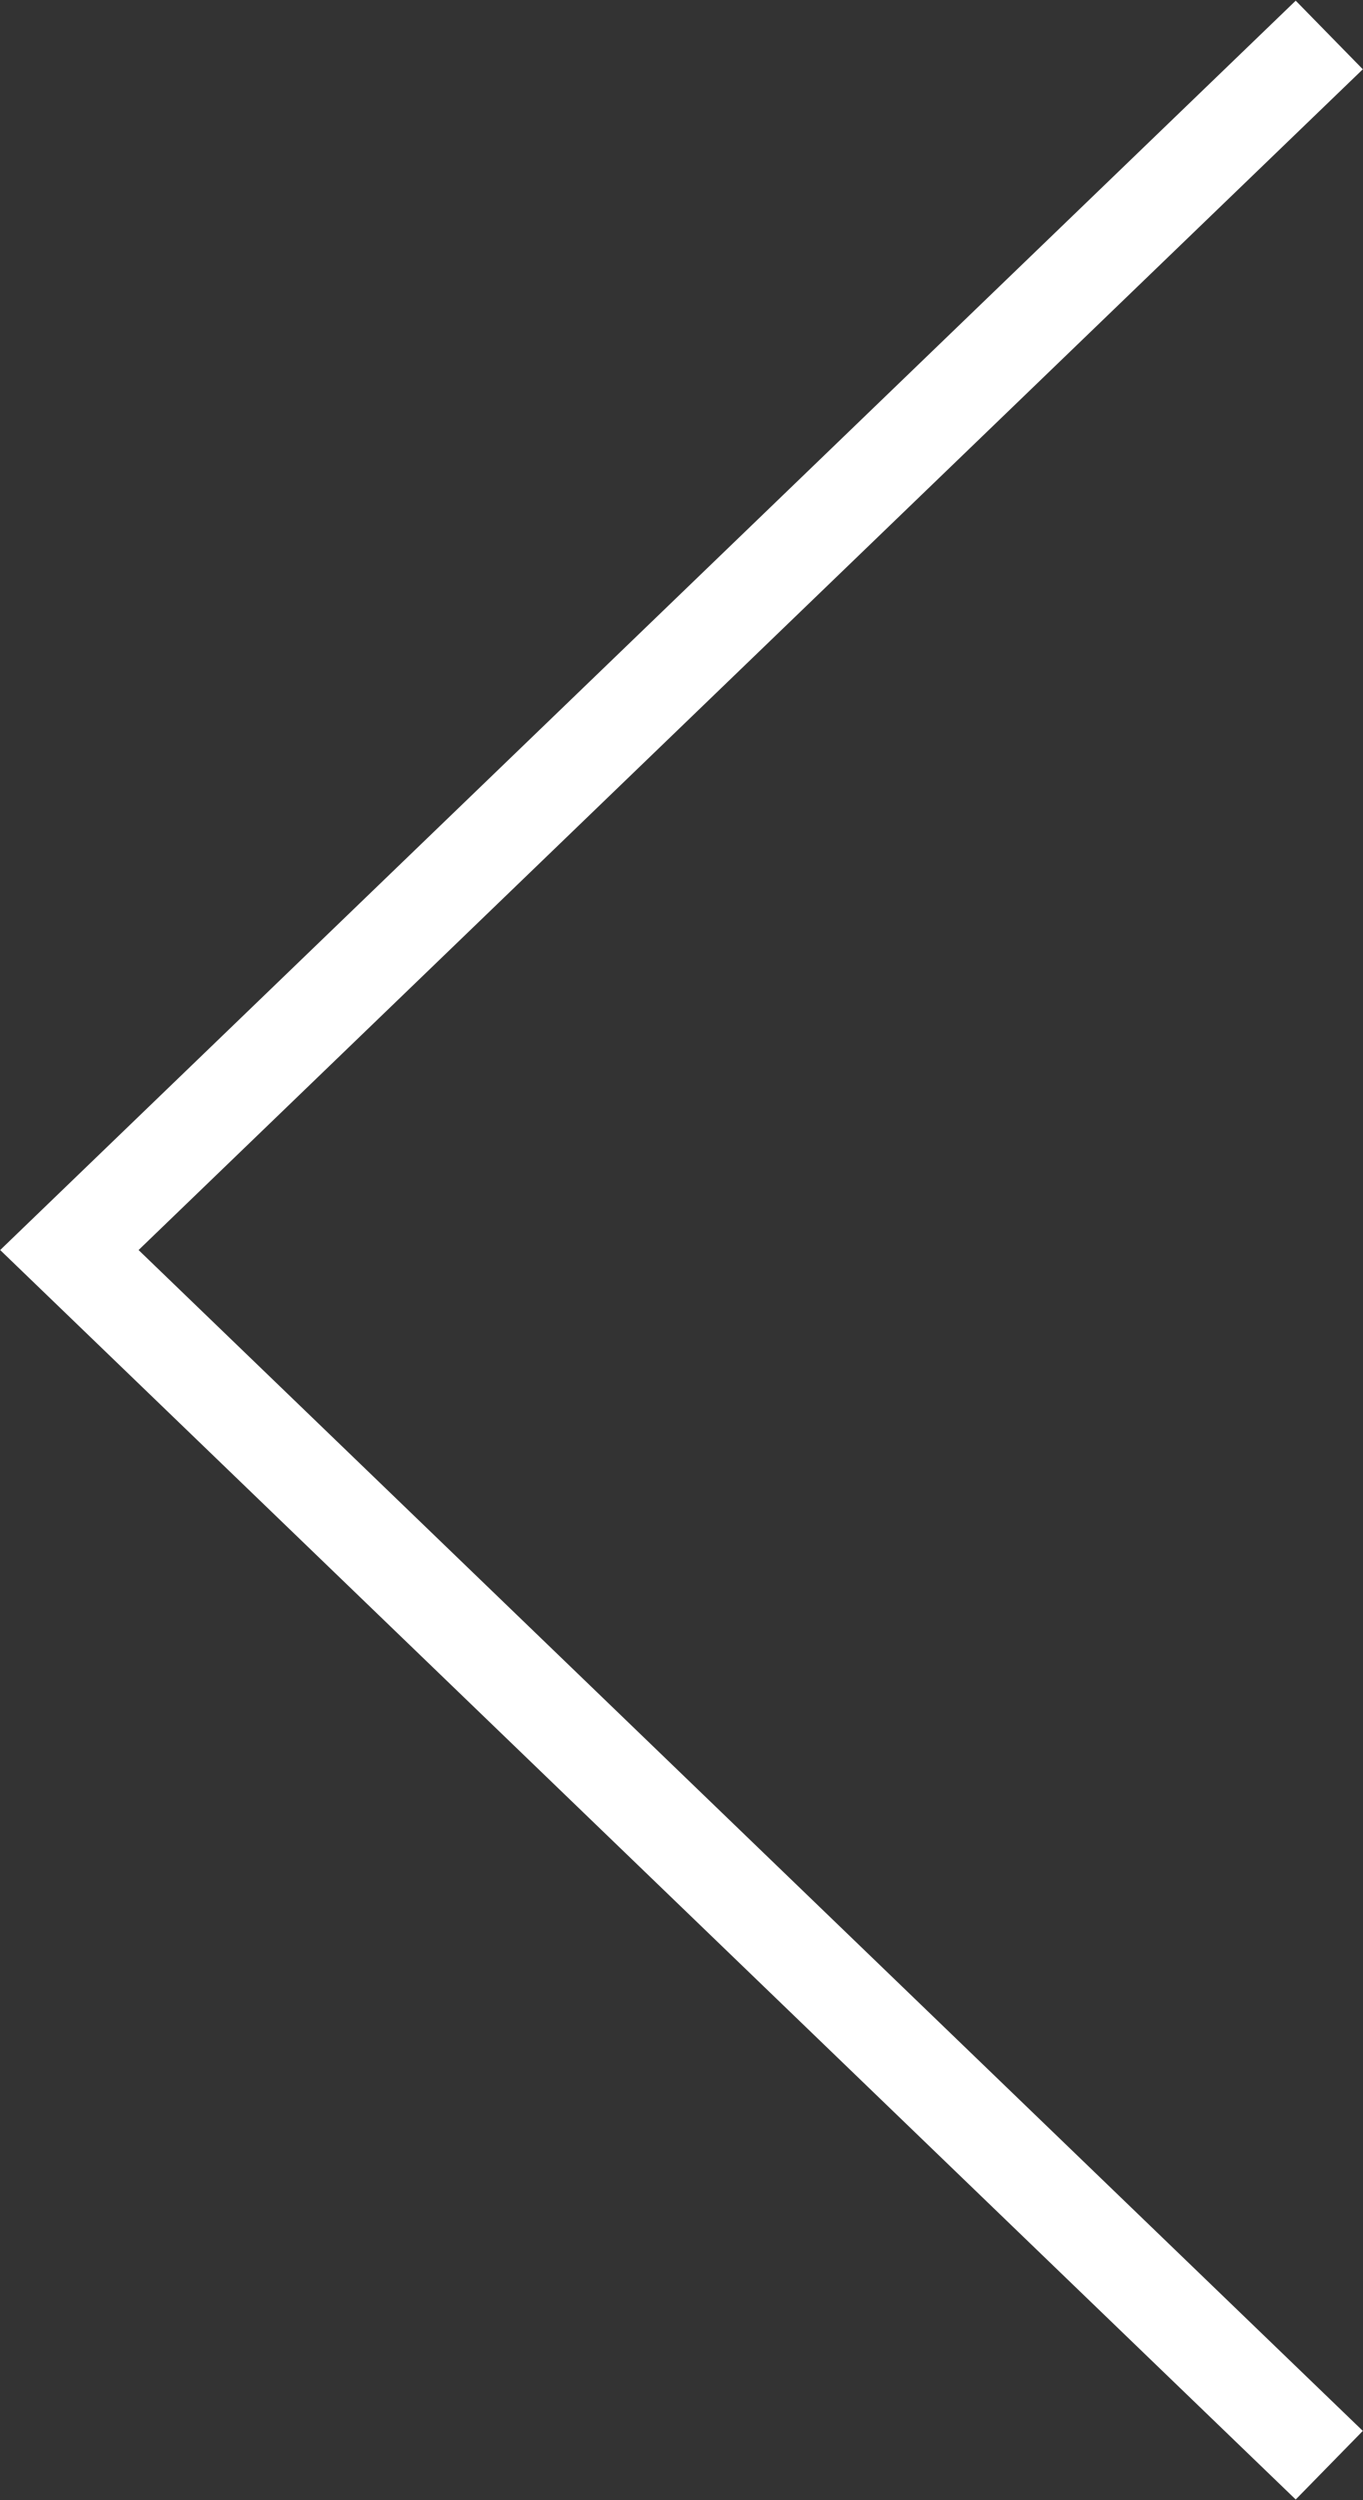 <svg 
 xmlns="http://www.w3.org/2000/svg"
 xmlns:xlink="http://www.w3.org/1999/xlink"
 width="30px" height="55px">
<rect width="100%" height="100%" fill="#333333" stroke="none"/>
<path fill-rule="evenodd"  fill="rgb(255, 255, 255)"
 d="M28.519,54.985 C28.519,54.985 0.004,27.499 0.004,27.499 C0.004,27.499 28.519,0.015 28.519,0.015 C28.519,0.015 29.996,1.524 29.996,1.524 C29.996,1.524 3.050,27.499 3.050,27.499 C3.050,27.499 29.996,53.476 29.996,53.476 C29.996,53.476 28.519,54.985 28.519,54.985 Z"/>
</svg>